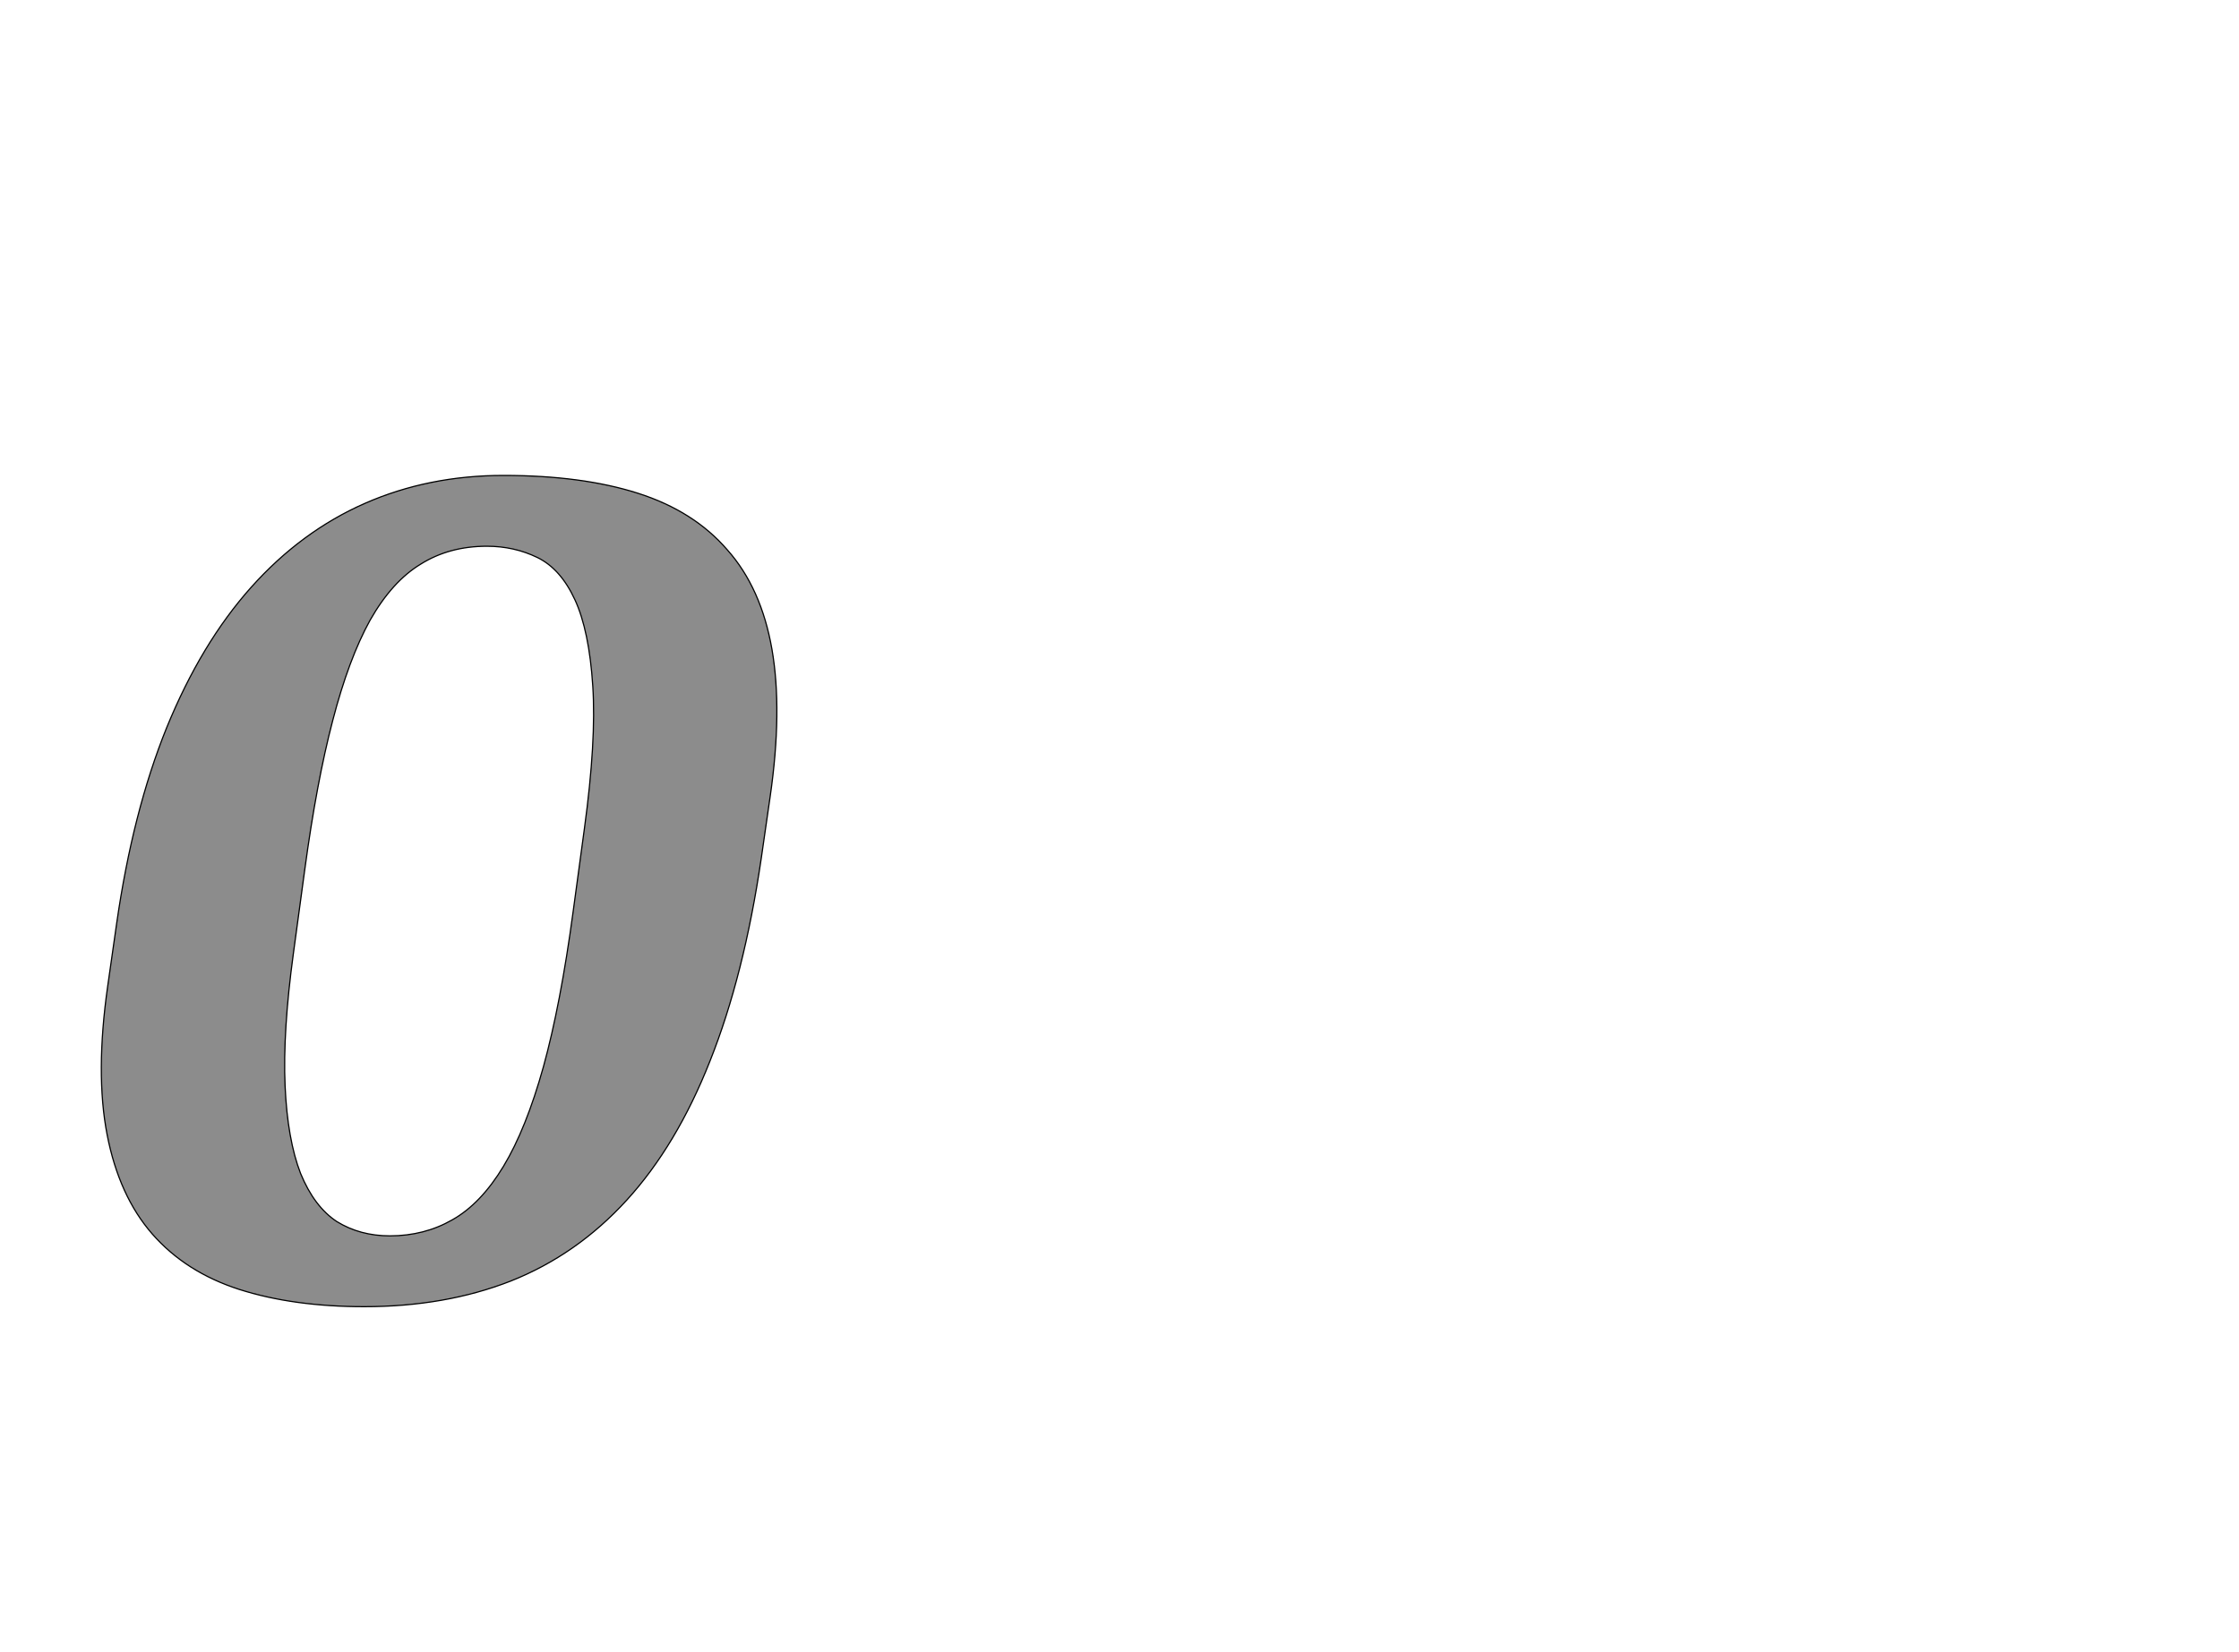 <!--
BEGIN METADATA

BBOX_X_MIN 70
BBOX_Y_MIN -22
BBOX_X_MAX 1205
BBOX_Y_MAX 1375
WIDTH 1155
HEIGHT 1397
H_BEARING_X 60
H_BEARING_Y 1375
H_ADVANCE 1276
V_BEARING_X -578
V_BEARING_Y 699
V_ADVANCE 2795
ORIGIN_X 0
ORIGIN_Y 0

END METADATA
-->

<svg width='3762px' height='2776px' xmlns='http://www.w3.org/2000/svg' version='1.1'>

 <!-- make sure glyph is visible within svg window -->
 <g fill-rule='nonzero'  transform='translate(100 2174)'>

  <!-- draw actual outline using lines and Bezier curves-->
  <path fill='black' stroke='black' fill-opacity='0.45'  stroke-width='2'  d='
 M 512,22
 Q 393,22 302,-7
 Q 212,-36 156,-100
 Q 100,-164 80,-267
 Q 60,-370 81,-517
 L 96,-622
 Q 123,-810 180,-951
 Q 238,-1093 322,-1187
 Q 406,-1281 513,-1328
 Q 620,-1375 746,-1375
 Q 878,-1375 972,-1345
 Q 1066,-1315 1122,-1250
 Q 1179,-1186 1197,-1083
 Q 1215,-980 1194,-835
 L 1179,-731
 Q 1150,-534 1093,-391
 Q 1037,-249 953,-157
 Q 869,-65 758,-21
 Q 648,22 512,22
 Z

 M 882,-782
 Q 902,-929 896,-1021
 Q 890,-1114 866,-1166
 Q 842,-1218 803,-1237
 Q 764,-1256 718,-1256
 Q 655,-1256 607,-1226
 Q 559,-1197 522,-1132
 Q 486,-1067 459,-963
 Q 432,-860 412,-712
 L 393,-572
 Q 375,-440 379,-349
 Q 383,-259 405,-202
 Q 428,-146 466,-121
 Q 505,-97 555,-97
 Q 613,-97 660,-124
 Q 708,-151 746,-214
 Q 784,-277 813,-381
 Q 842,-486 863,-642
 L 882,-782
 Z

  '/>
 </g>
</svg>
